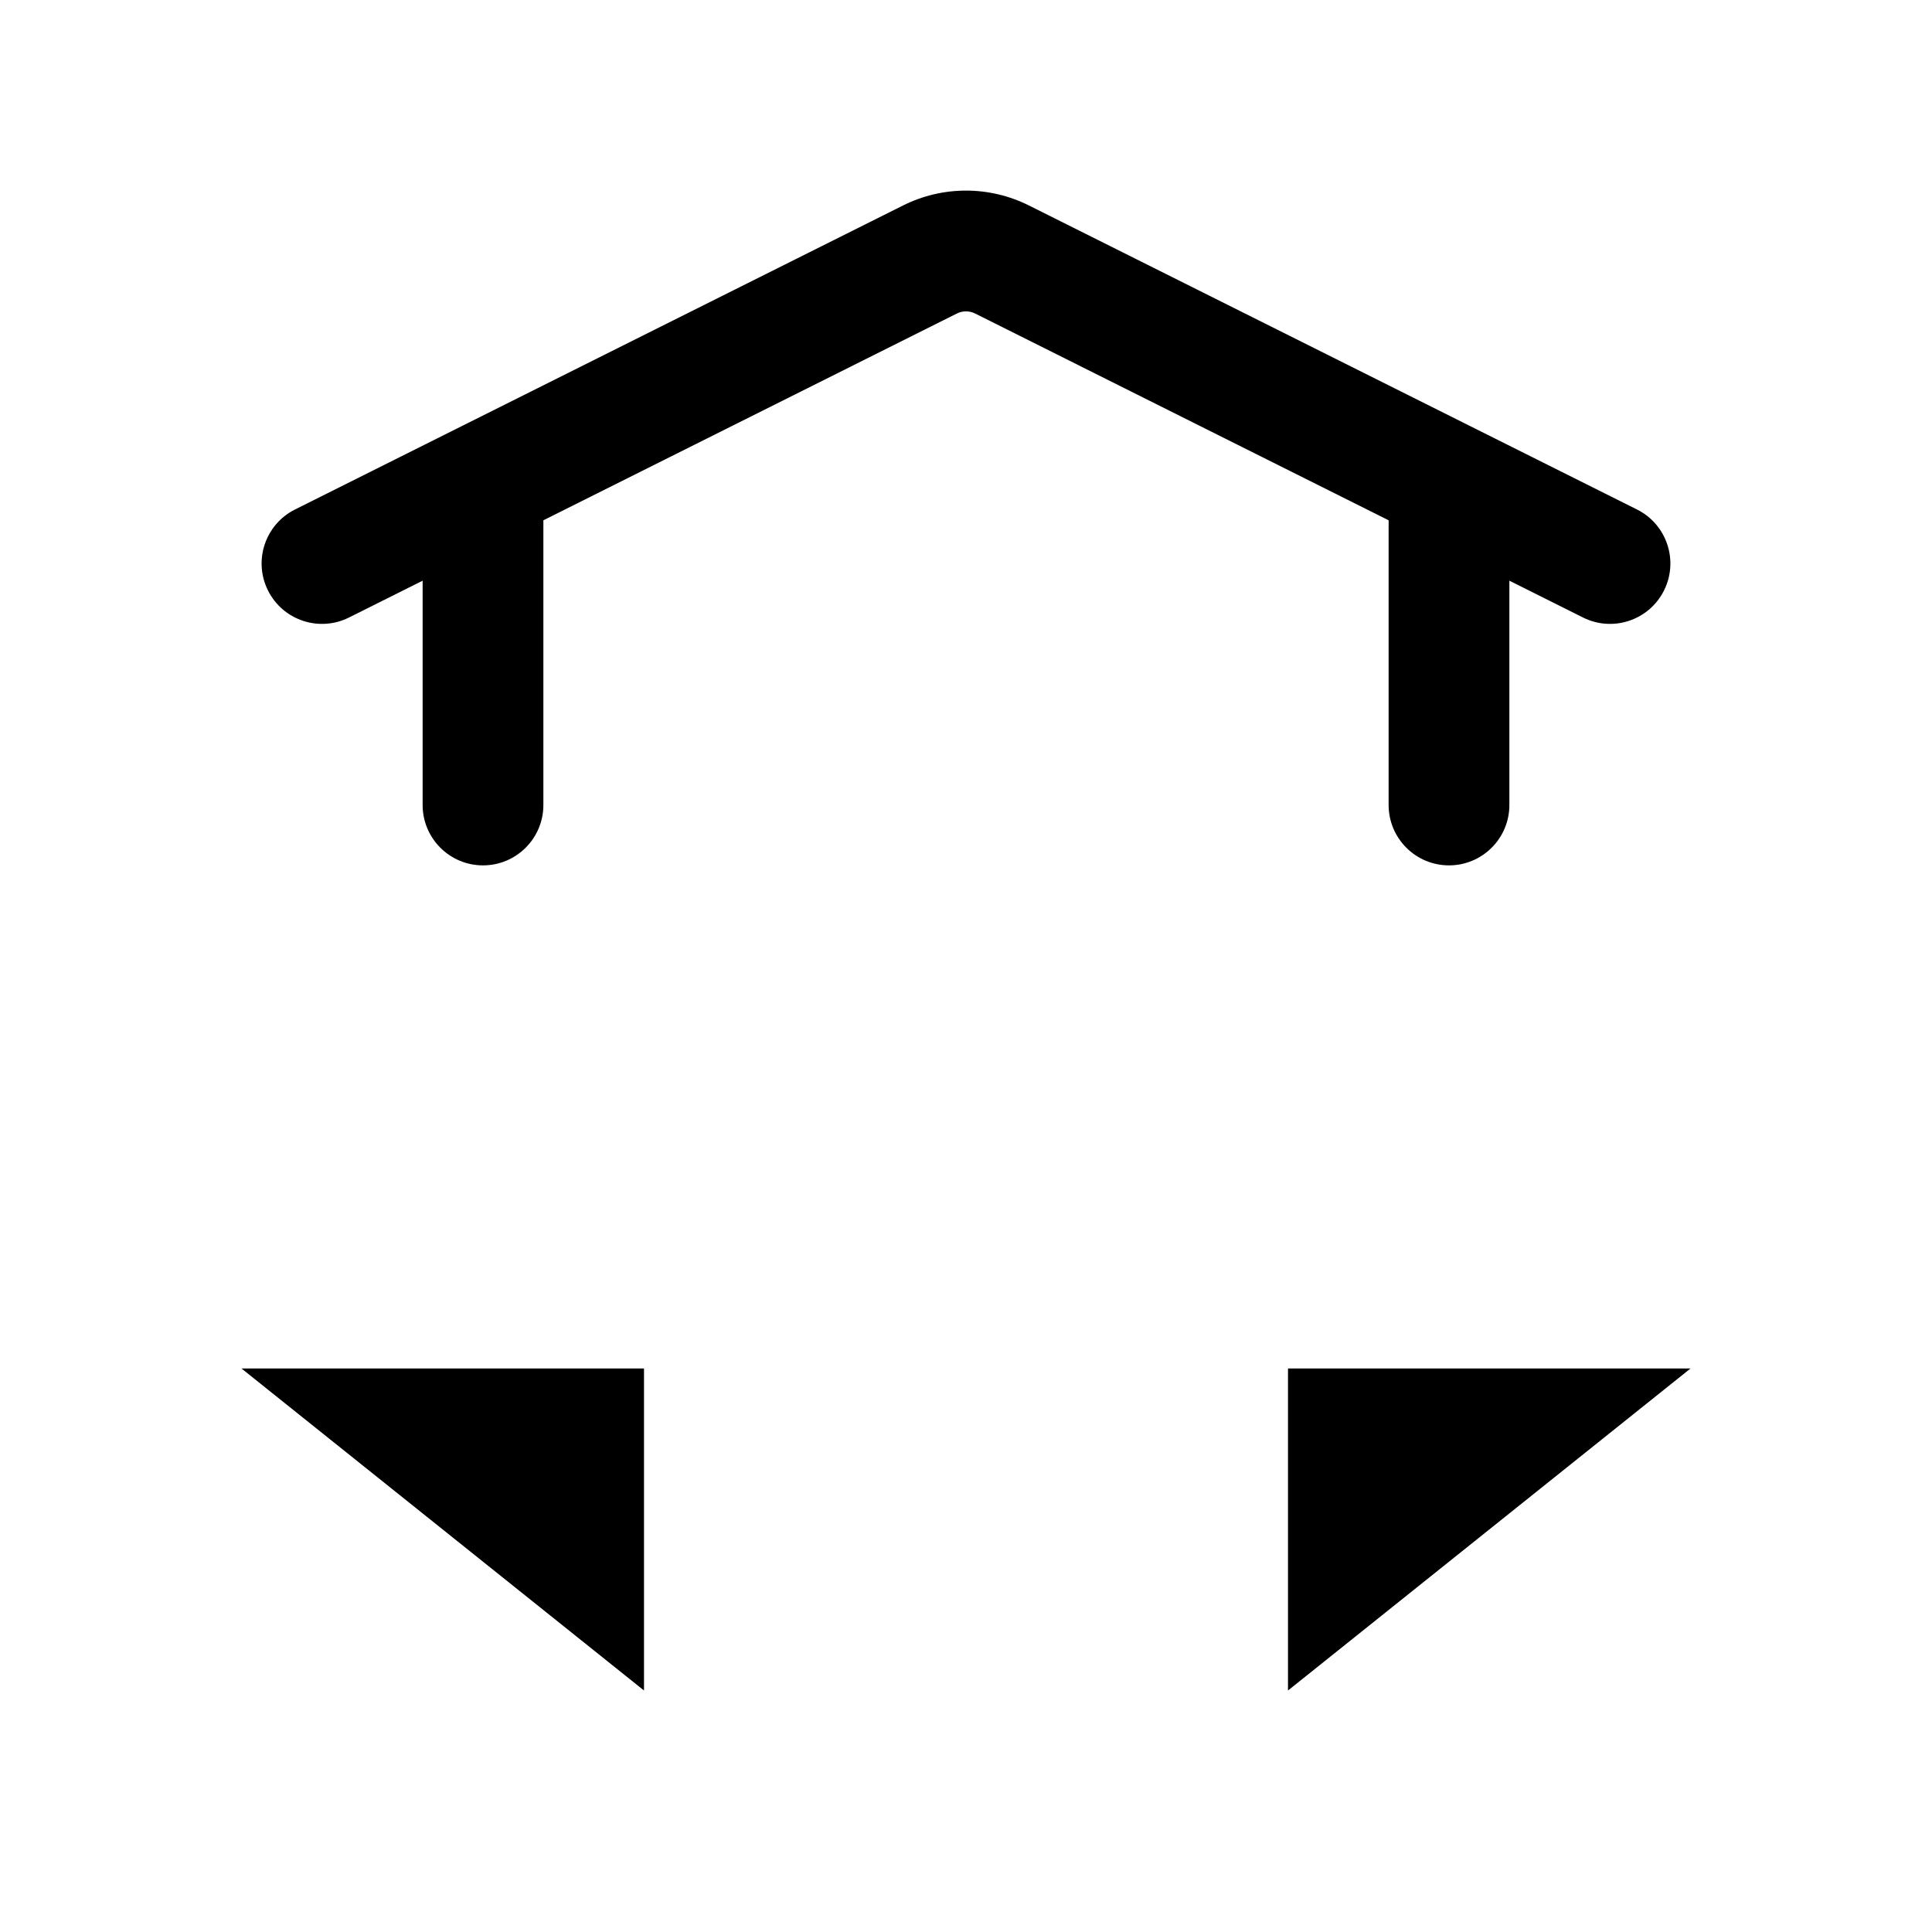 <svg viewBox="0 0 24 24" xmlns="http://www.w3.org/2000/svg"><path d="M3 12V17M3 17H8V21M3 17V21"/><path d="M3.665 6.329C3.294 6.514 3.144 6.965 3.329 7.335C3.514 7.706 3.965 7.856 4.335 7.671L3.665 6.329ZM19.665 7.671C20.035 7.856 20.486 7.706 20.671 7.335C20.856 6.965 20.706 6.514 20.335 6.329L19.665 7.671ZM18.75 6C18.75 5.586 18.414 5.25 18 5.25C17.586 5.25 17.25 5.586 17.25 6H18.75ZM17.25 10C17.25 10.414 17.586 10.75 18 10.75C18.414 10.75 18.75 10.414 18.75 10H17.25ZM6.75 6C6.75 5.586 6.414 5.25 6 5.25C5.586 5.25 5.25 5.586 5.25 6H6.75ZM5.25 10C5.25 10.414 5.586 10.75 6 10.75C6.414 10.75 6.75 10.414 6.75 10H5.25ZM11.553 3.224L11.217 2.553L11.553 3.224ZM4.335 7.671L11.888 3.894L11.217 2.553L3.665 6.329L4.335 7.671ZM12.112 3.894L19.665 7.671L20.335 6.329L12.783 2.553L12.112 3.894ZM17.25 6V10H18.75V6H17.25ZM5.25 6V10H6.75V6H5.25ZM11.888 3.894C11.959 3.859 12.041 3.859 12.112 3.894L12.783 2.553C12.29 2.306 11.71 2.306 11.217 2.553L11.888 3.894Z"/><path d="M21 12V17M21 17H16V21M21 17V21"/><path d="M7 14H12M17 14H12M12 14V21M12 21H11M12 21H13"/></svg>